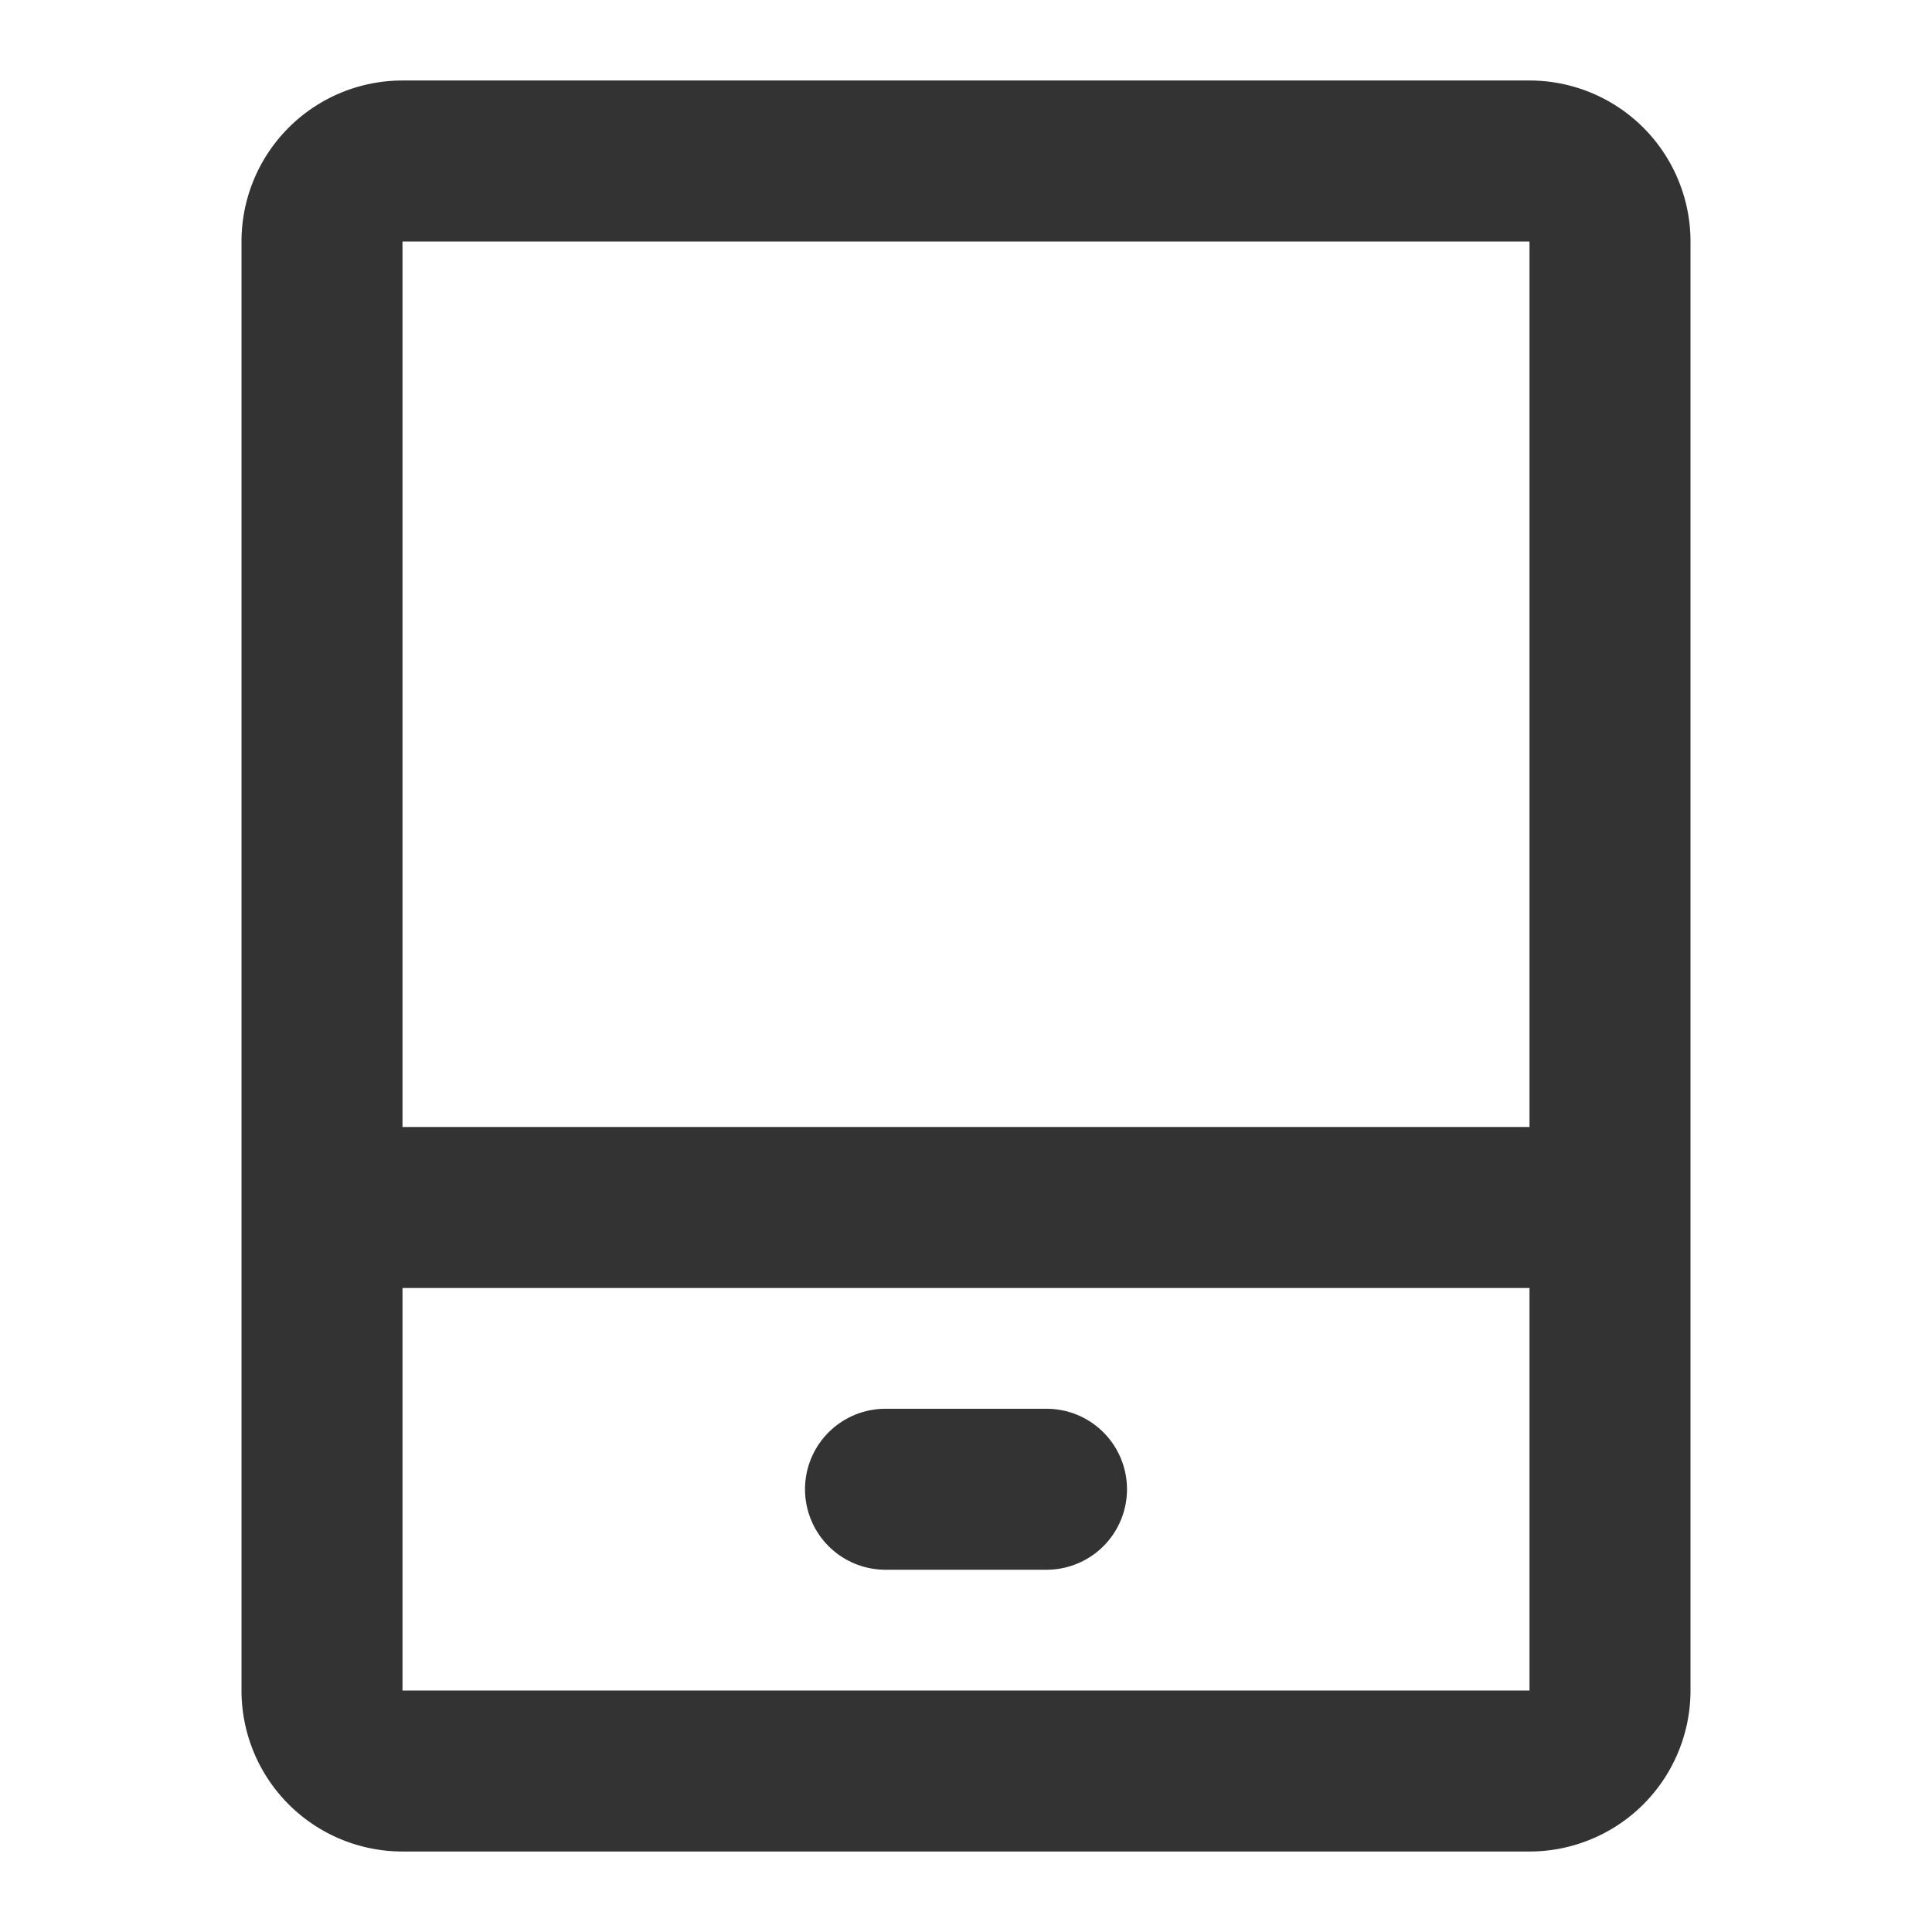 <svg xmlns="http://www.w3.org/2000/svg" fill="none" viewBox="0 0 48 48"><path stroke-linejoin="round" stroke-width="4" stroke="#333" d="M8 30h32v12a2 2 0 0 1-2 2H10a2 2 0 0 1-2-2V30ZM40 30V6a2 2 0 0 0-2-2H10a2 2 0 0 0-2 2v24" data-follow-stroke="#333"/><path stroke-linecap="round" stroke-width="4" stroke="#333" d="M22 37h4" data-follow-stroke="#333"/></svg>
